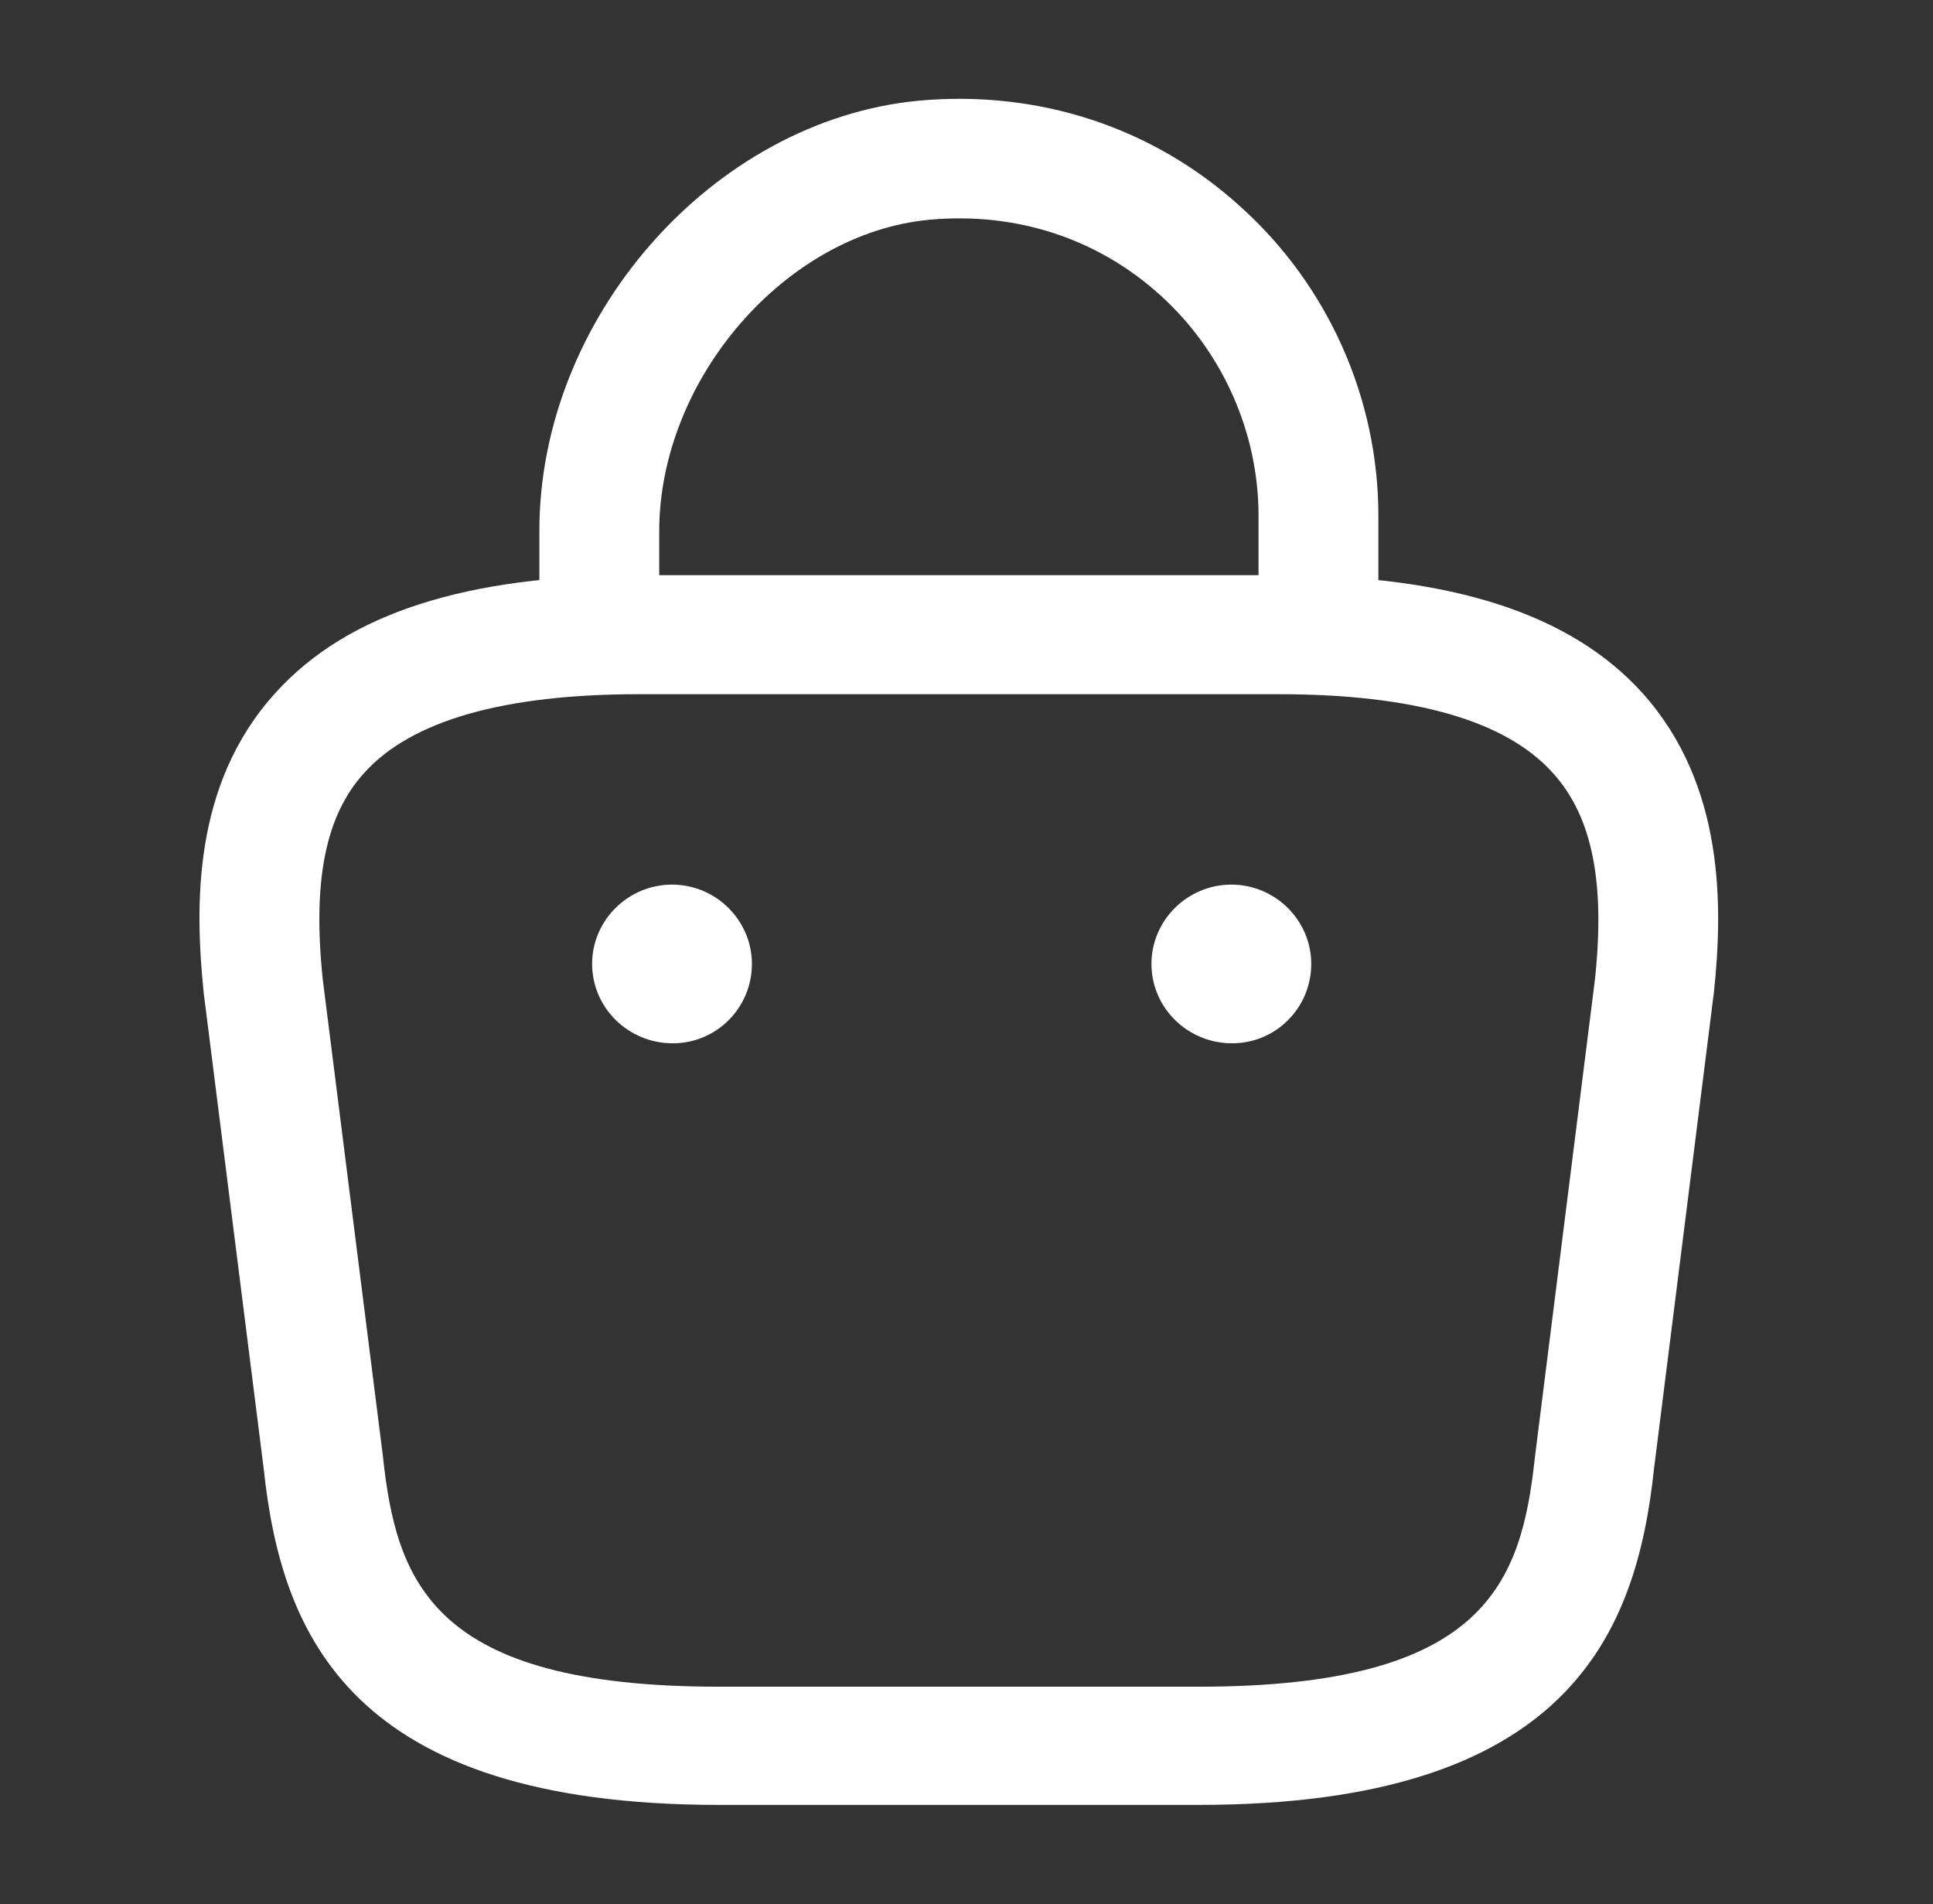 <svg width="66" height="65" viewBox="0 0 66 65" fill="none" xmlns="http://www.w3.org/2000/svg">
<rect x="0" y="0" width="66" height="65" fill="#333333" stroke="none"/>
<path d="M45.017 23.373C43.898 23.373 42.971 22.452 42.971 21.341V17.604C42.971 14.76 41.743 11.998 39.615 10.075C37.459 8.125 34.677 7.231 31.73 7.502C26.819 7.962 22.508 12.946 22.508 18.146V20.773C22.508 21.883 21.581 22.804 20.462 22.804C19.344 22.804 18.416 21.883 18.416 20.773V18.119C18.416 10.833 24.336 4.117 31.348 3.439C35.441 3.06 39.369 4.333 42.37 7.069C45.344 9.75 47.063 13.596 47.063 17.604V21.341C47.063 22.452 46.135 23.373 45.017 23.373Z" fill="white"/>
<path d="M40.924 61.614H24.555C11.95 61.614 9.604 55.792 9.003 50.131L6.957 33.908C6.657 30.983 6.548 26.785 9.413 23.644C11.868 20.935 15.933 19.635 21.826 19.635H43.653C49.573 19.635 53.638 20.962 56.066 23.644C58.904 26.785 58.822 30.983 58.522 33.854L56.475 50.131C55.875 55.792 53.529 61.614 40.924 61.614ZM21.826 23.698C17.215 23.698 14.051 24.592 12.441 26.379C11.104 27.842 10.668 30.09 11.022 33.448L13.069 49.671C13.532 54.004 14.733 57.579 24.555 57.579H40.924C50.746 57.579 51.946 54.031 52.41 49.725L54.456 33.448C54.811 30.144 54.375 27.896 53.038 26.406C51.428 24.592 48.263 23.698 43.653 23.698H21.826Z" fill="white"/>
<path d="M42.07 35.615C40.542 35.615 39.315 34.396 39.315 32.906C39.315 31.417 40.542 30.198 42.043 30.198C43.543 30.198 44.771 31.417 44.771 32.906C44.771 34.396 43.571 35.615 42.07 35.615Z" fill="white"/>
<path d="M22.972 35.615C21.445 35.615 20.217 34.396 20.217 32.906C20.217 31.417 21.445 30.198 22.945 30.198C24.446 30.198 25.673 31.417 25.673 32.906C25.673 34.396 24.473 35.615 22.972 35.615Z" fill="white"/>
</svg>
